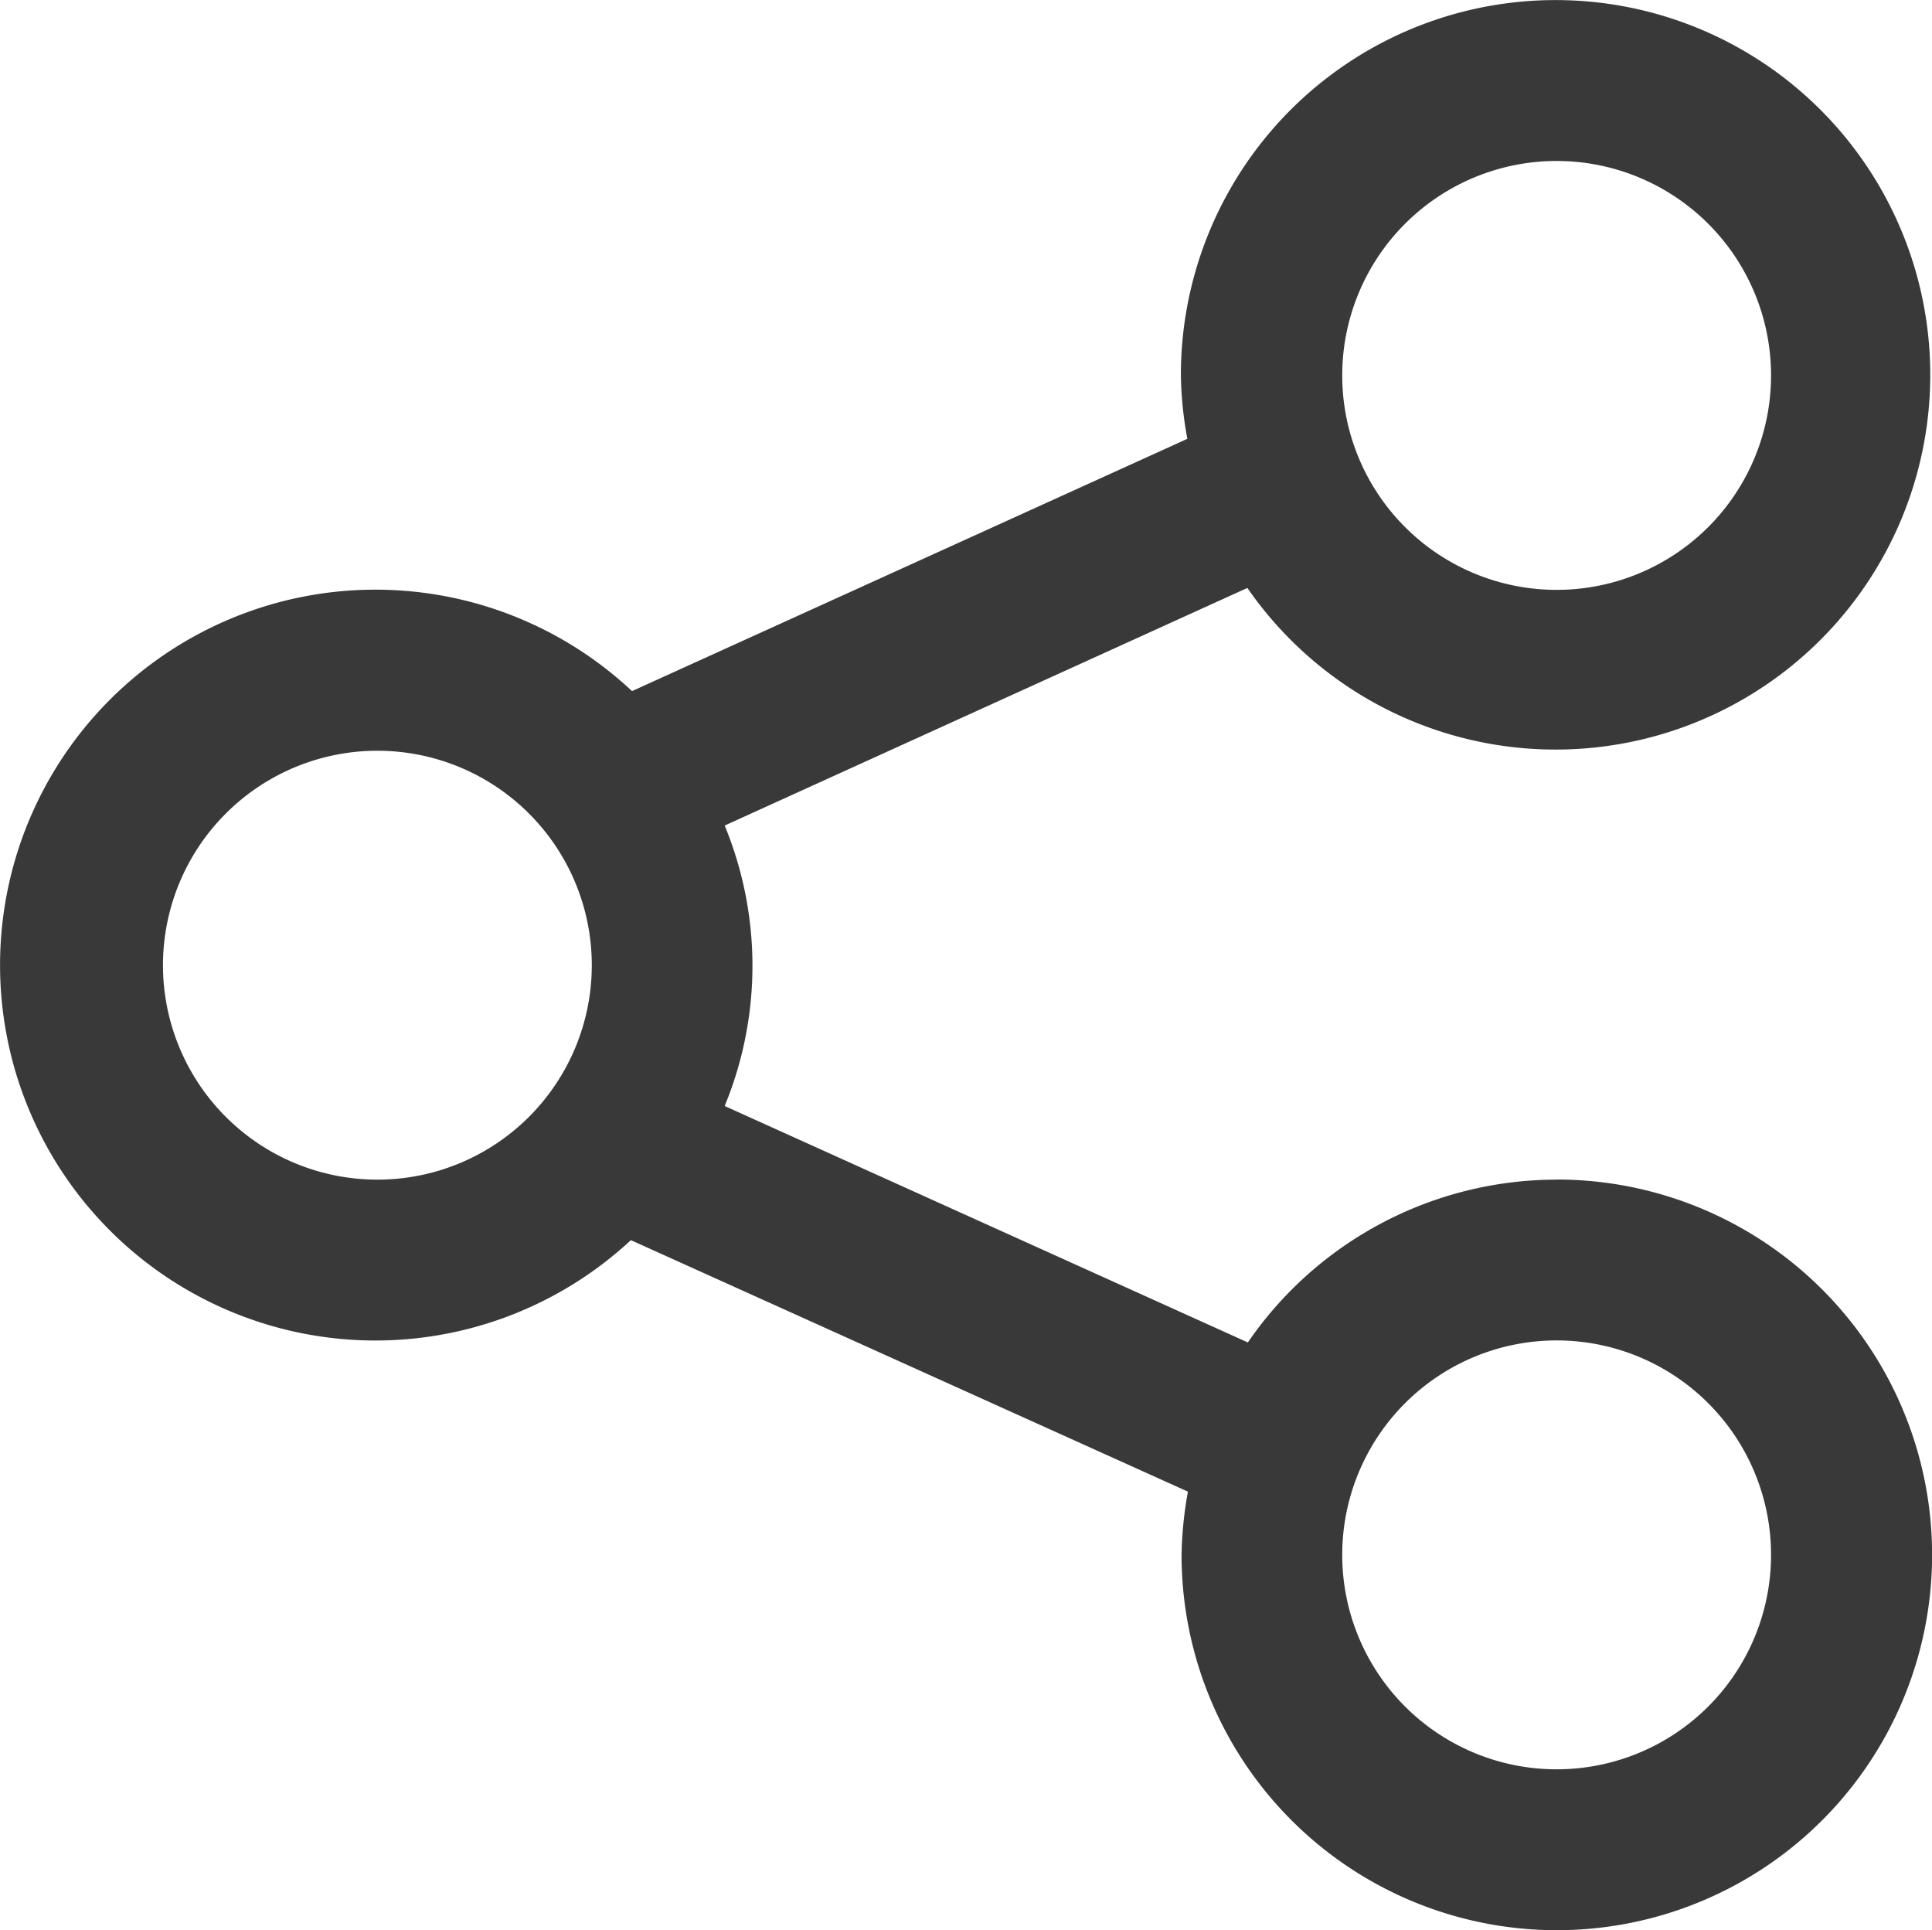 <svg xmlns="http://www.w3.org/2000/svg" width="20.022" height="20" viewBox="0 0 20.022 20">
  <path id="share" d="M16.105,12.222a3.883,3.883,0,0,0-3.2,1.687L7.483,11.459a3.811,3.811,0,0,0,0-2.906L12.9,6.091a3.883,3.883,0,1,0-.689-2.2,3.861,3.861,0,0,0,.067.655L6.523,7.16a3.89,3.89,0,1,0-.012,5.689l5.773,2.606a3.946,3.946,0,0,0-.066.654,3.889,3.889,0,1,0,3.888-3.888Zm0-10.555a2.222,2.222,0,1,1-2.222,2.222,2.222,2.222,0,0,1,2.222-2.222ZM3.884,12.222A2.222,2.222,0,1,1,6.106,10a2.222,2.222,0,0,1-2.222,2.222Zm12.221,6.11a2.222,2.222,0,1,1,2.222-2.222,2.222,2.222,0,0,1-2.222,2.222Z" transform="translate(0.027 0.001)" fill="#39393a"/>
</svg>
